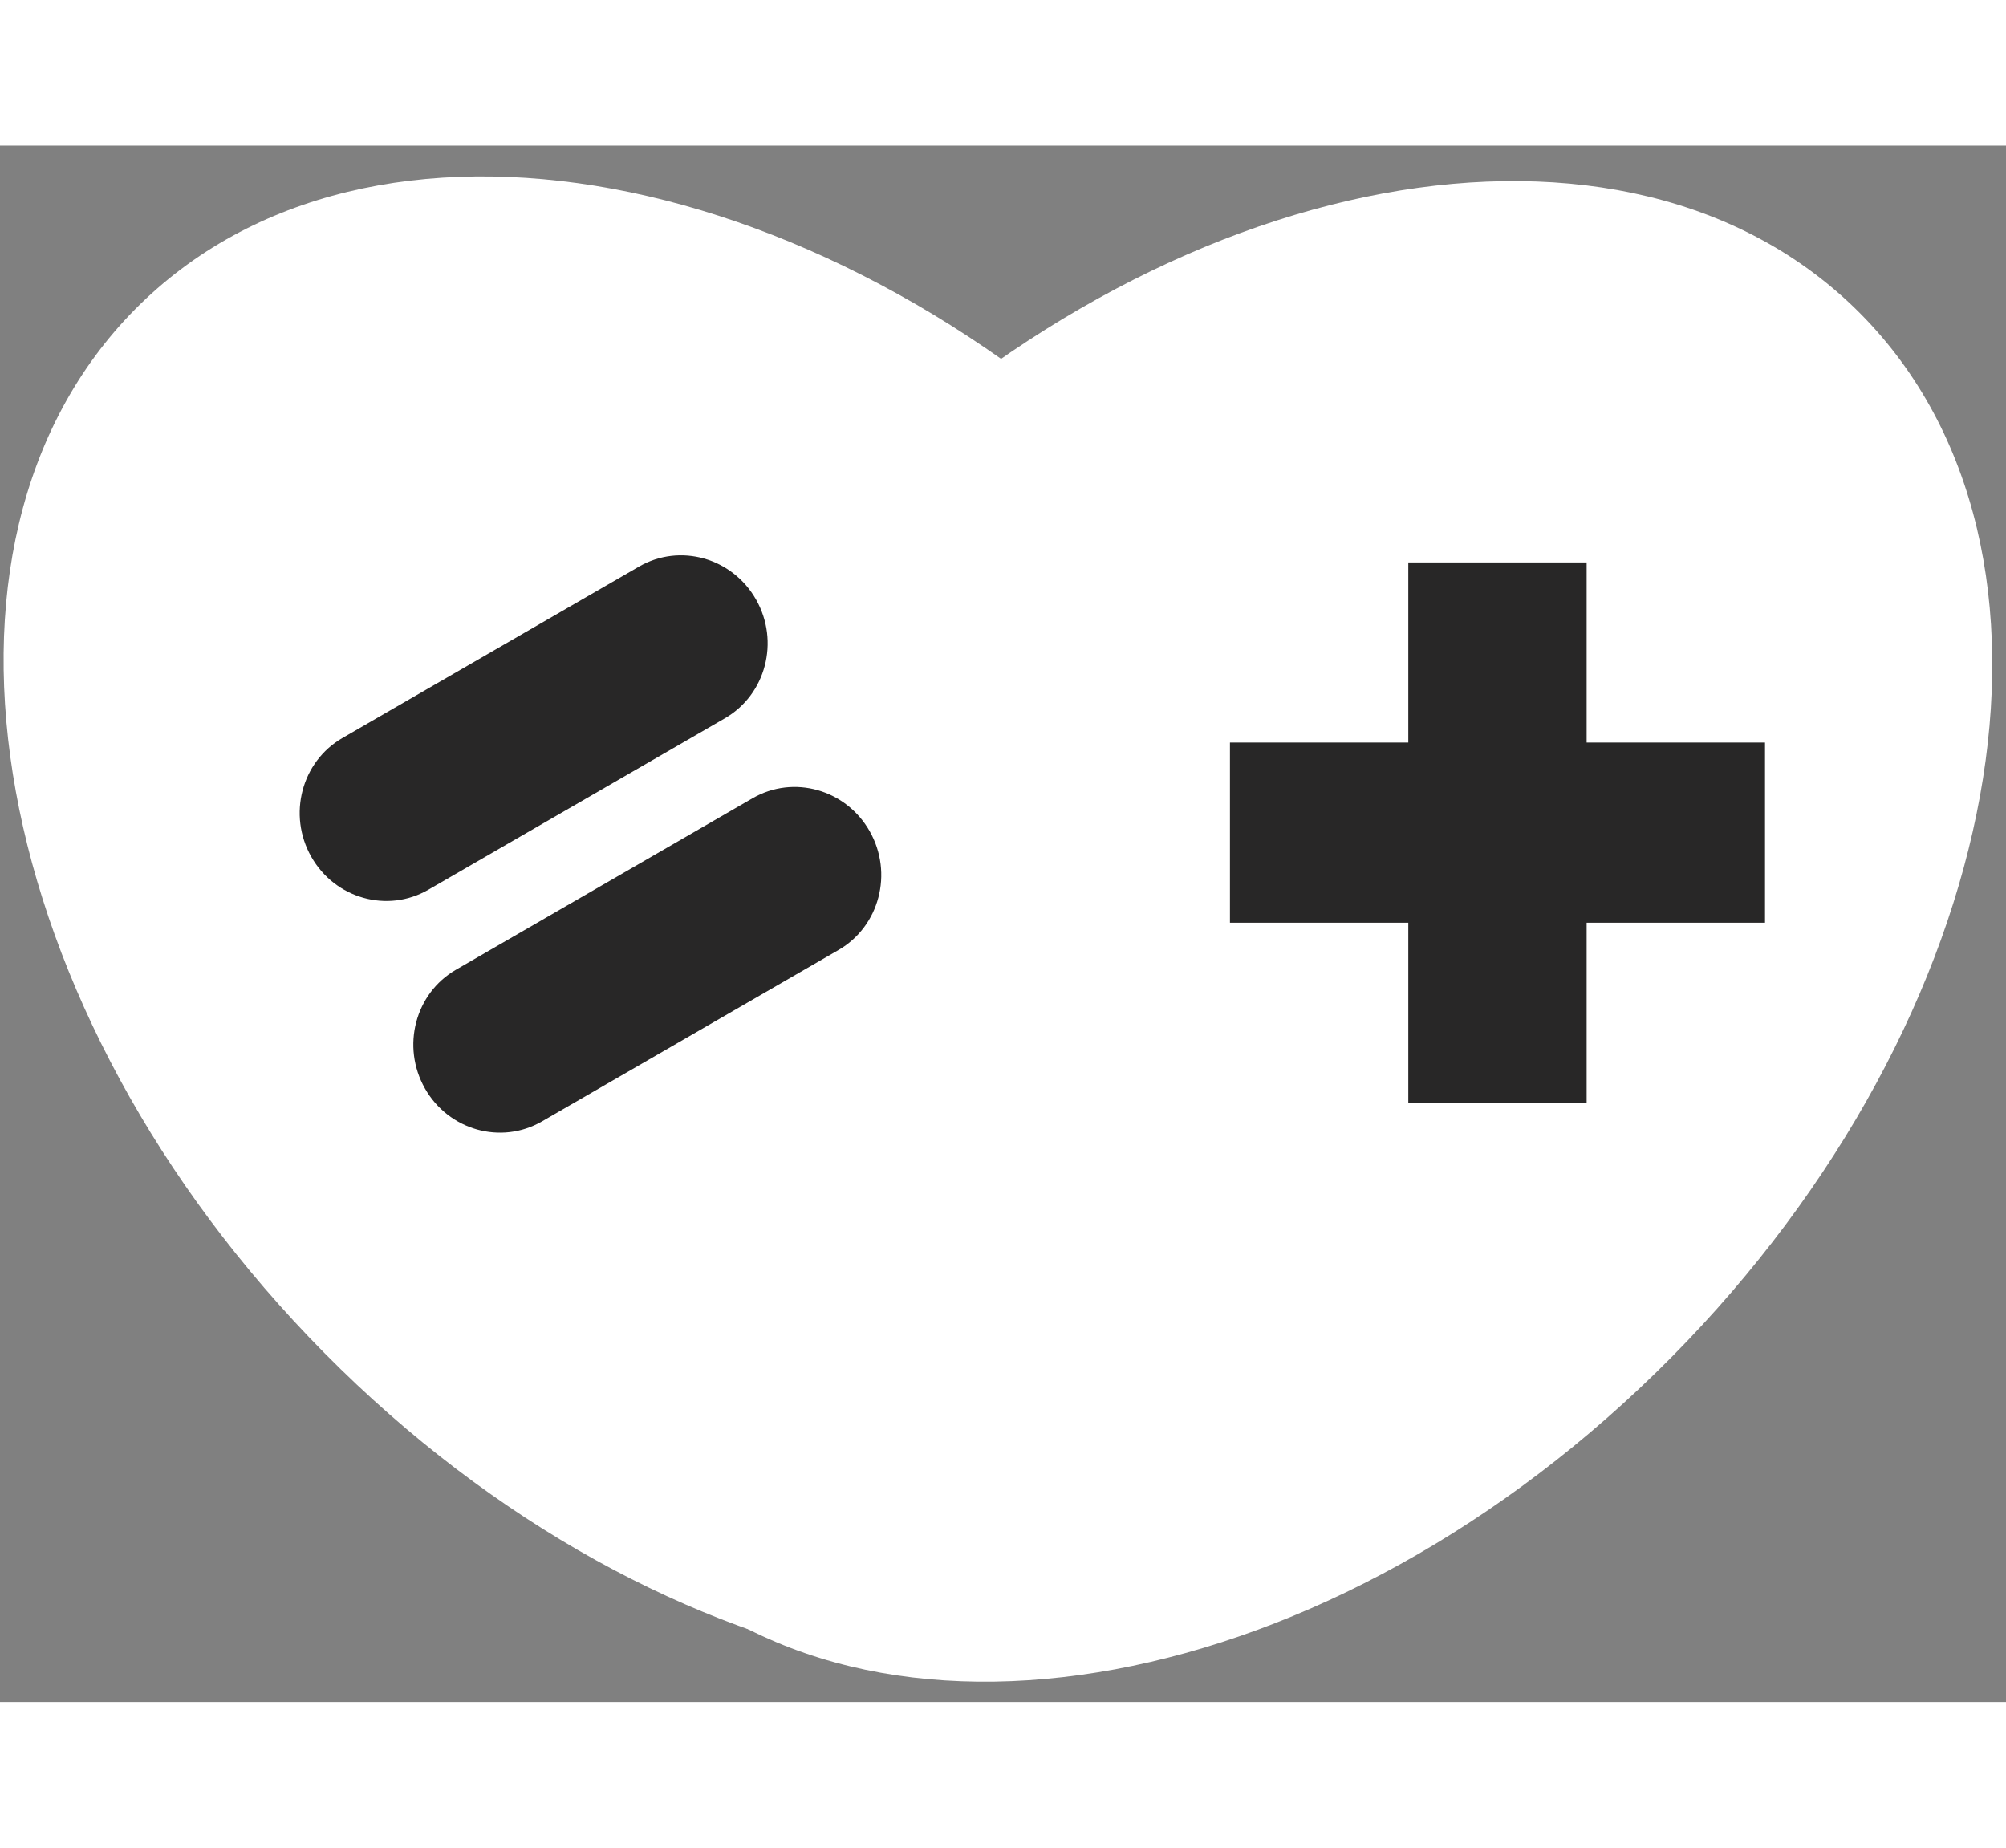 <svg width="38" height="35" viewBox="0 0 58 45" fill="none" xmlns="http://www.w3.org/2000/svg">
<rect x="0" y="0" width="58" height="45" fill="#808080" stroke="none"/>
<g id="&#208;&#160;&#208;&#181;&#209;&#129;&#209;&#131;&#209;&#128;&#209;&#129; 3 1" clip-path="url(#clip0_0_391)">
<g id="&#208;&#161;&#208;&#187;&#208;&#190;&#208;&#185; 1">
<g id="Group">
<g id="Group_2">
<path id="Vector" d="M3.907 4.731C-2.831 11.538 -0.378 25.051 9.386 34.914C19.149 44.777 32.526 47.255 39.264 40.449C46.002 33.643 43.549 20.129 33.785 10.266C24.022 0.403 10.645 -2.075 3.907 4.731Z" fill="white"/>
<path id="Vector_2" d="M23.911 10.398C14.144 20.259 11.691 33.768 18.43 40.572C25.17 47.376 38.551 44.899 48.318 35.039C58.085 25.179 60.538 11.67 53.798 4.865C47.059 -1.939 33.678 0.538 23.911 10.398Z" fill="white"/>
</g>
<g id="Group_3">
<path id="Vector_3" d="M40.719 27.676H45.875V12.05H40.719V27.676Z" fill="#282727"/>
<path id="Vector_4" d="M35.562 17.258V22.467H51.032V17.258H35.562Z" fill="#282727"/>
</g>
<path id="Vector_5" d="M20.959 16.557C22.143 15.873 22.547 14.336 21.861 13.125C21.174 11.914 19.659 11.486 18.475 12.171L9.9 17.127C8.717 17.811 8.313 19.348 8.999 20.559C9.685 21.77 11.201 22.197 12.385 21.513L20.959 16.557Z" fill="#282727"/>
<path id="Vector_6" d="M24.245 23.255C25.429 22.571 25.832 21.034 25.146 19.823C24.46 18.611 22.944 18.184 21.76 18.868L13.186 23.825C12.002 24.509 11.599 26.045 12.285 27.257C12.971 28.468 14.487 28.895 15.671 28.211L24.245 23.255Z" fill="#282727"/>
</g>
</g>
</g>
<defs>
<clipPath id="clip0_0_391">
<rect width="57.5" height="43.536" fill="white" transform="matrix(-1 0 0 -1 57.603 44.421)"/>
</clipPath>
</defs>
</svg>
